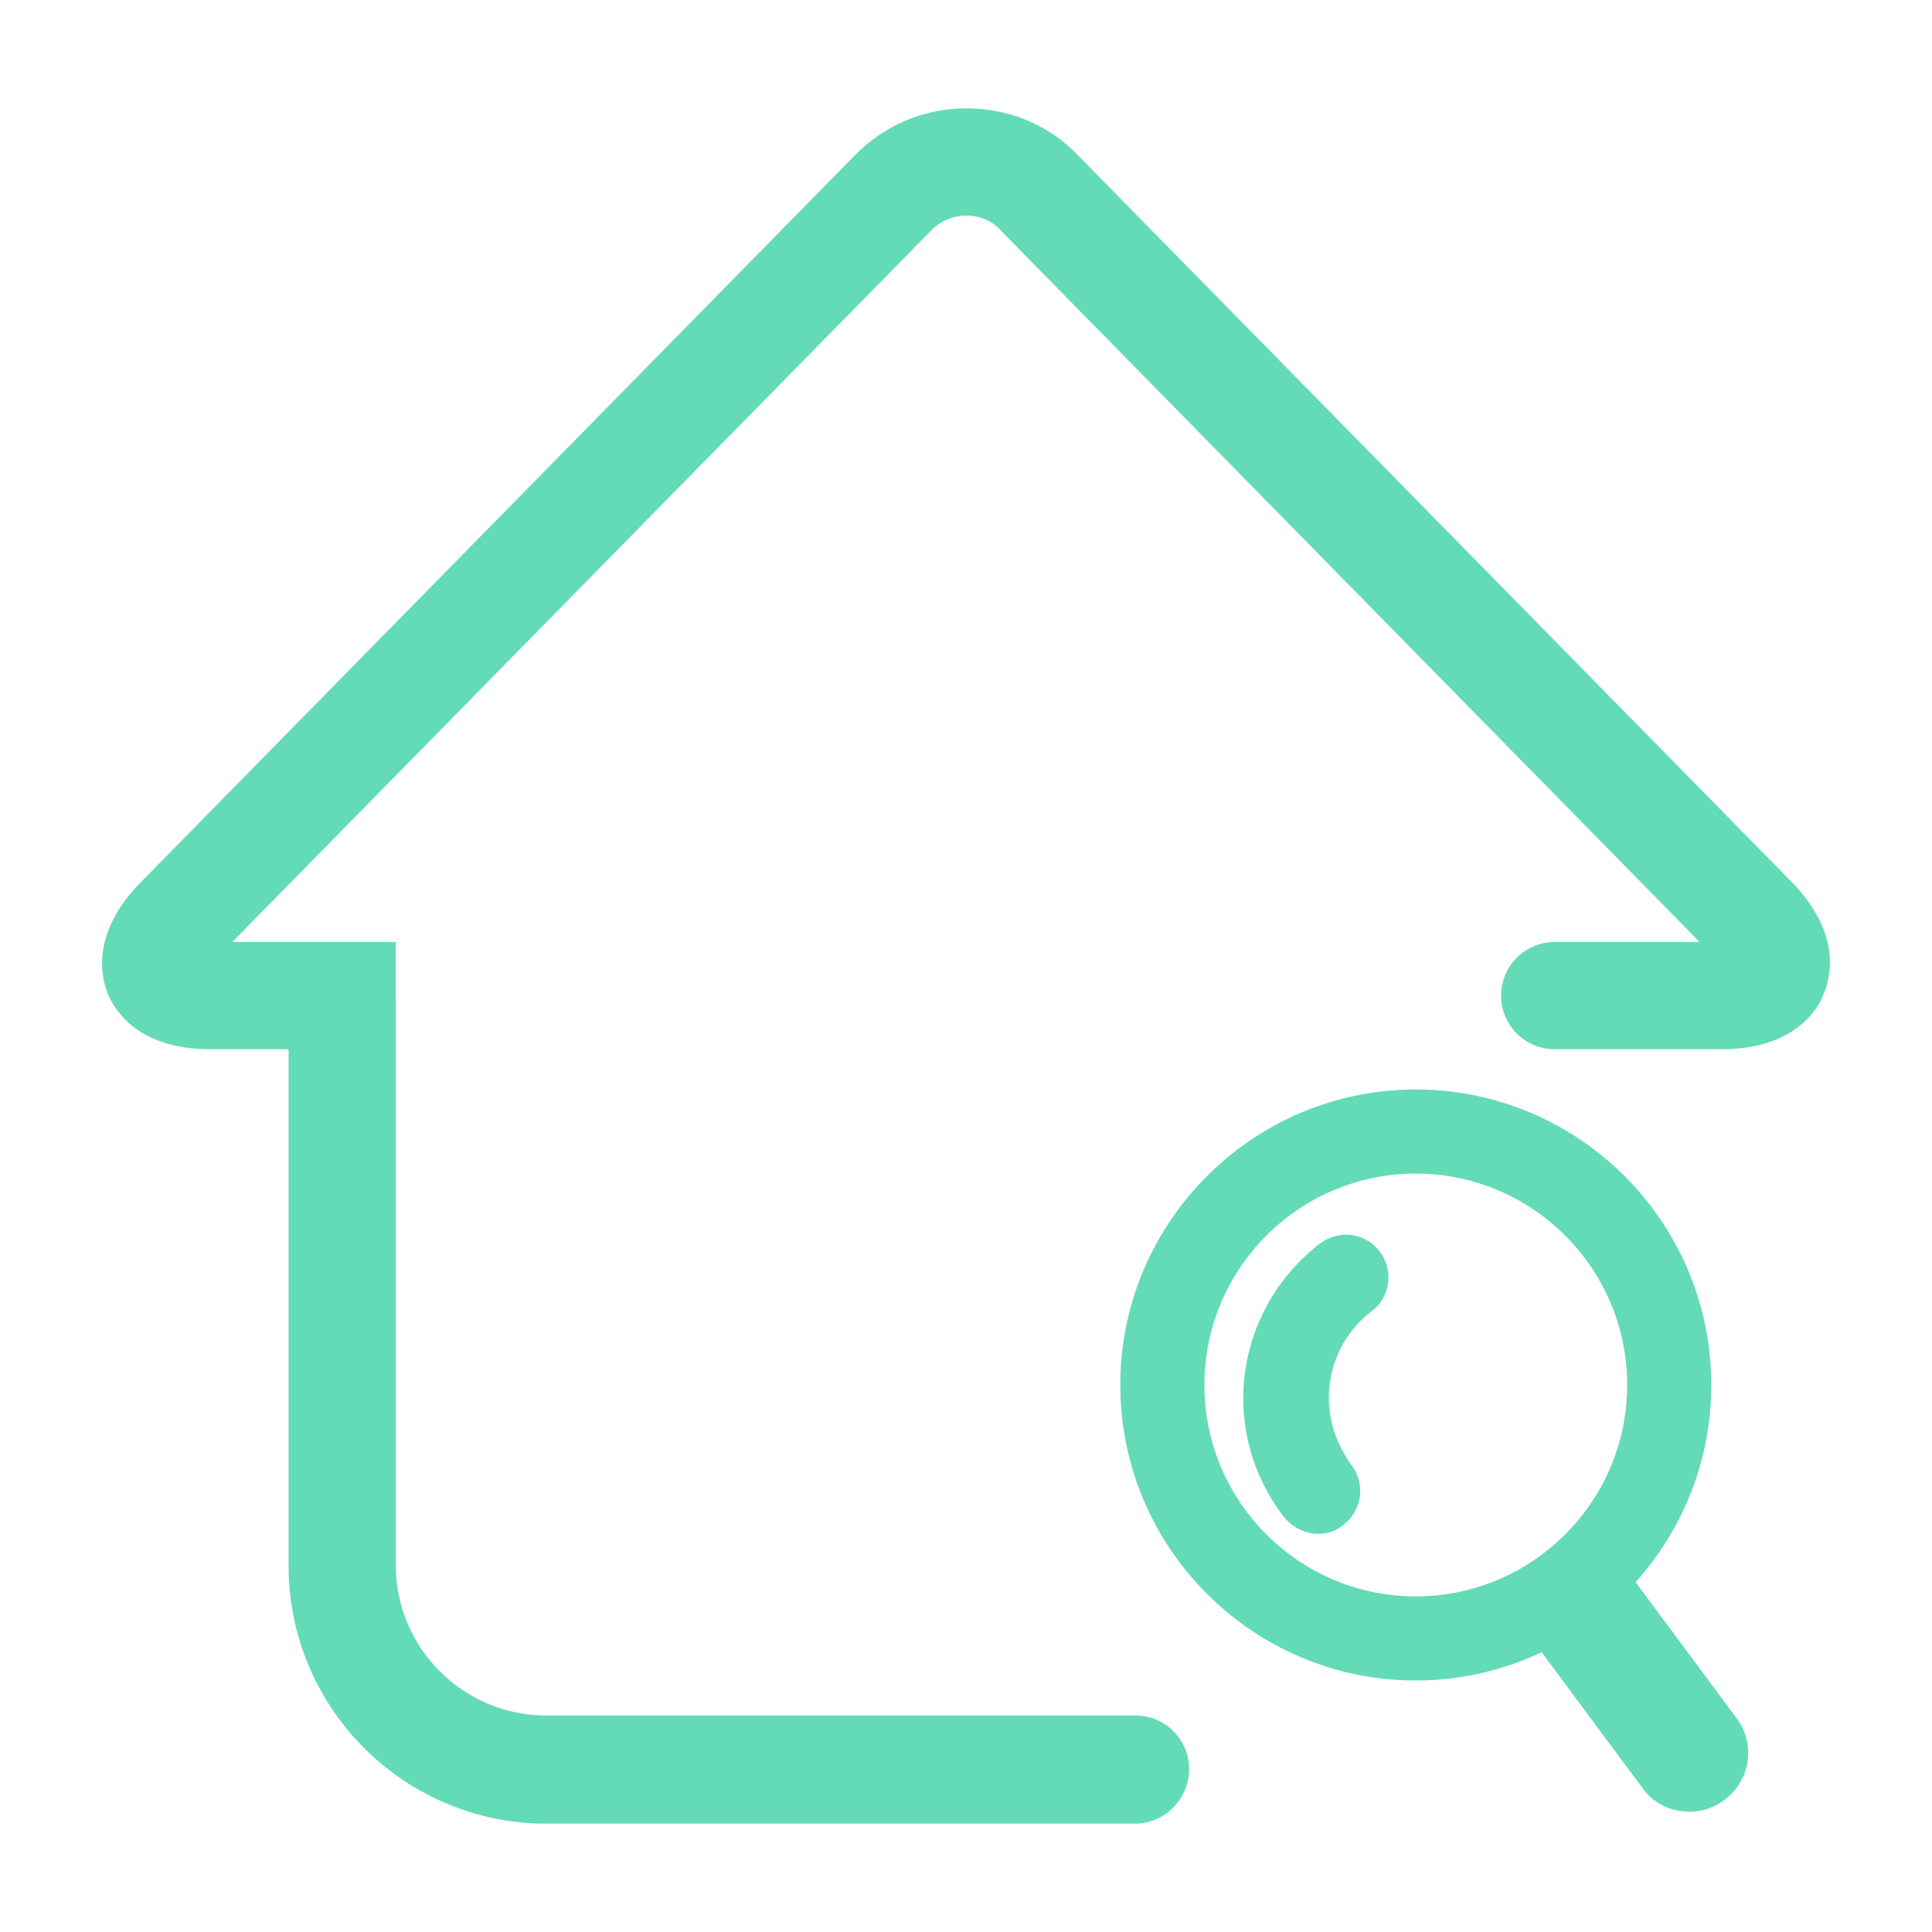 <?xml version="1.0" standalone="no"?><!DOCTYPE svg PUBLIC "-//W3C//DTD SVG 1.1//EN" "http://www.w3.org/Graphics/SVG/1.1/DTD/svg11.dtd"><svg t="1540827818167" class="icon" style="" viewBox="0 0 1024 1024" version="1.1" xmlns="http://www.w3.org/2000/svg" p-id="12041" xmlns:xlink="http://www.w3.org/1999/xlink" width="200" height="200"><defs><style type="text/css"></style></defs><path d="M949.519 467.338l-377.559-384.389c-15.432-16.445-36.649-25.503-59.75-25.503-22.6 0-43.781 9.016-59.576 25.334l-378.214 385.029c-26.547 27.126-20.813 50.514-17.034 59.51 4.787 10.757 18.217 28.805 54.354 28.805h41.211v273.818c0 75.325 61.281 136.612 136.602 136.612h312.294c15.401 0 28.421-13.225 28.421-28.882a28.452 28.452 0 0 0-28.421-28.421H289.546c-43.981 0-79.759-35.779-79.759-79.759v-299.11c0-0.532-0.051-1.055-0.082-1.582v-29.522h-35.502l-0.2-0.01h-50.883l370.181-376.863a25.979 25.979 0 0 1 18.898-8.136c7.183 0 13.824 2.872 18.212 7.88l370.412 377.119h-76.8a28.452 28.452 0 0 0-28.421 28.421 28.457 28.457 0 0 0 28.421 28.431h88.202c40.448 0 52.019-22.871 54.431-29.445 3.712-8.796 9.462-32.189-17.137-59.336z" p-id="12042" fill="#63dbb6"></path><path d="M662.328 767.186a104.038 104.038 0 0 0 18.13 36.782l0.328 0.399c4.669 5.448 11.151 8.581 17.792 8.581 5.571 0 10.26-1.756 13.978-5.217a22.144 22.144 0 0 0 8.12-14.254 22.482 22.482 0 0 0-4.188-16.671c-4.972-7.04-8.422-14.188-10.26-21.166-5.852-23.03 2.14-46.3 20.782-60.662a22.088 22.088 0 0 0 8.709-15.022 22.707 22.707 0 0 0-4.408-16.573 22.129 22.129 0 0 0-17.879-8.919c-4.982 0-9.728 1.597-13.819 4.669-33.183 25.518-47.821 67.901-37.284 108.052z" p-id="12043" fill="#63dbb6"></path><path d="M866.898 838.589c24.909-27.74 40.1-64.384 40.1-104.515 0-86.354-70.252-156.611-156.6-156.611-86.359 0-156.611 70.257-156.611 156.611s70.252 156.611 156.611 156.611c23.849 0 46.459-5.381 66.708-14.961l53.059 71.455c5.74 8.294 14.94 13.056 25.242 13.056a29.921 29.921 0 0 0 18.232-6.011 30.628 30.628 0 0 0 12.559-20.378 30.505 30.505 0 0 0-5.75-23.148l-53.55-72.11z m-116.495-216.556c61.768 0 112.031 50.258 112.031 112.041s-50.258 112.041-112.031 112.041c-61.778 0-112.041-50.258-112.041-112.041s50.258-112.041 112.041-112.041z" p-id="12044" fill="#63dbb6"></path></svg>